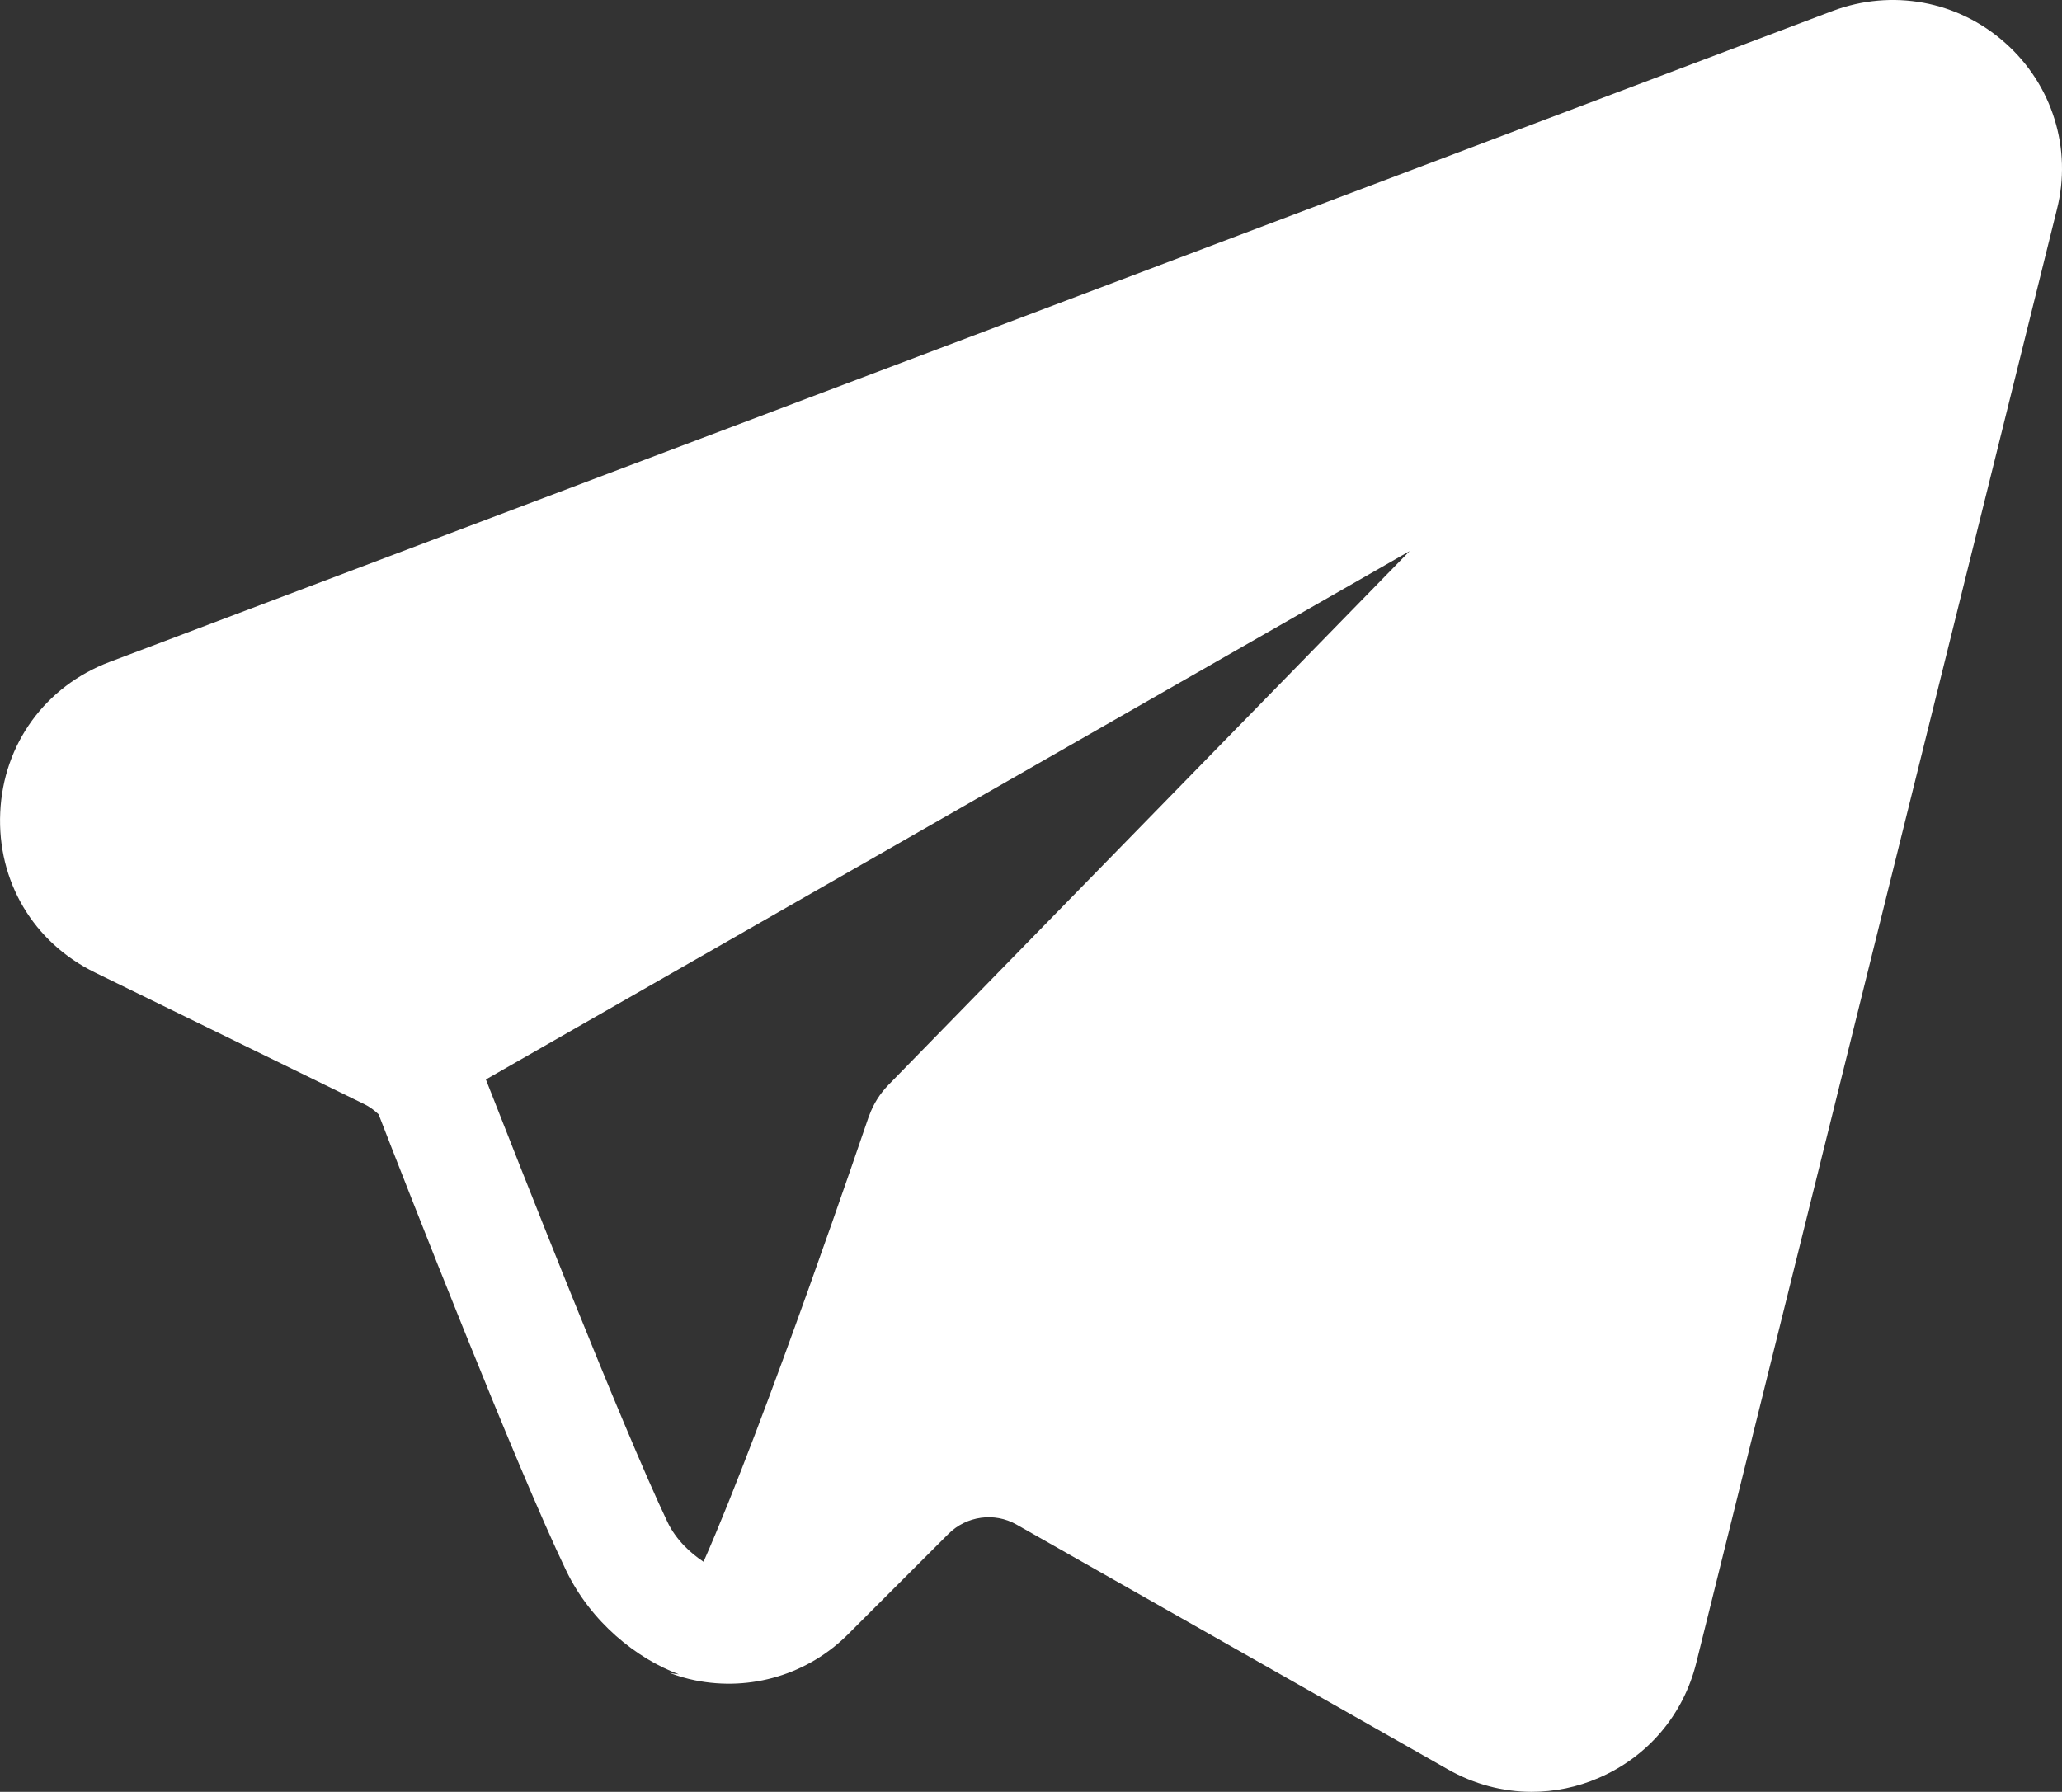 <svg xmlns="http://www.w3.org/2000/svg" xmlns:xlink="http://www.w3.org/1999/xlink" fill="none" version="1.1" width="17.527" height="15.233" viewBox="0 0 17.527 15.233"><rect x="0" y="0" width="17.527" height="15.233" fill="#333333" stroke="none"/><g><path d="M17.044,0.365C16.643,0.007,16.082,-0.096,15.578,0.093L0.93,5.628C0.386,5.834,0.028,6.324,0.002,6.907C-0.025,7.49,0.282,8.011,0.808,8.268L3.095,9.386C3.141,9.408,3.182,9.439,3.218,9.473C3.455,10.085,4.394,12.482,4.811,13.349C5.022,13.79,5.411,14.1,5.771,14.234C5.747,14.232,5.721,14.227,5.692,14.222C5.762,14.249,5.834,14.27,5.908,14.285C6.383,14.381,6.87,14.234,7.211,13.891L8.063,13.039C8.214,12.888,8.452,12.854,8.639,12.96L12.309,15.043C12.53,15.168,12.774,15.233,13.019,15.233C13.211,15.233,13.406,15.194,13.588,15.115C14.006,14.935,14.308,14.58,14.418,14.138L17.483,1.783C17.615,1.265,17.445,0.72,17.044,0.365ZM4.13,9.177L11.982,4.685L7.55,9.225C7.478,9.3,7.425,9.384,7.389,9.482C7.386,9.487,7.386,9.489,7.384,9.494C7.374,9.523,6.498,12.108,5.98,13.277C5.874,13.207,5.747,13.094,5.673,12.938C5.289,12.132,4.394,9.849,4.13,9.177Z" fill="#FFFFFF" fill-opacity="1"/></g></svg>